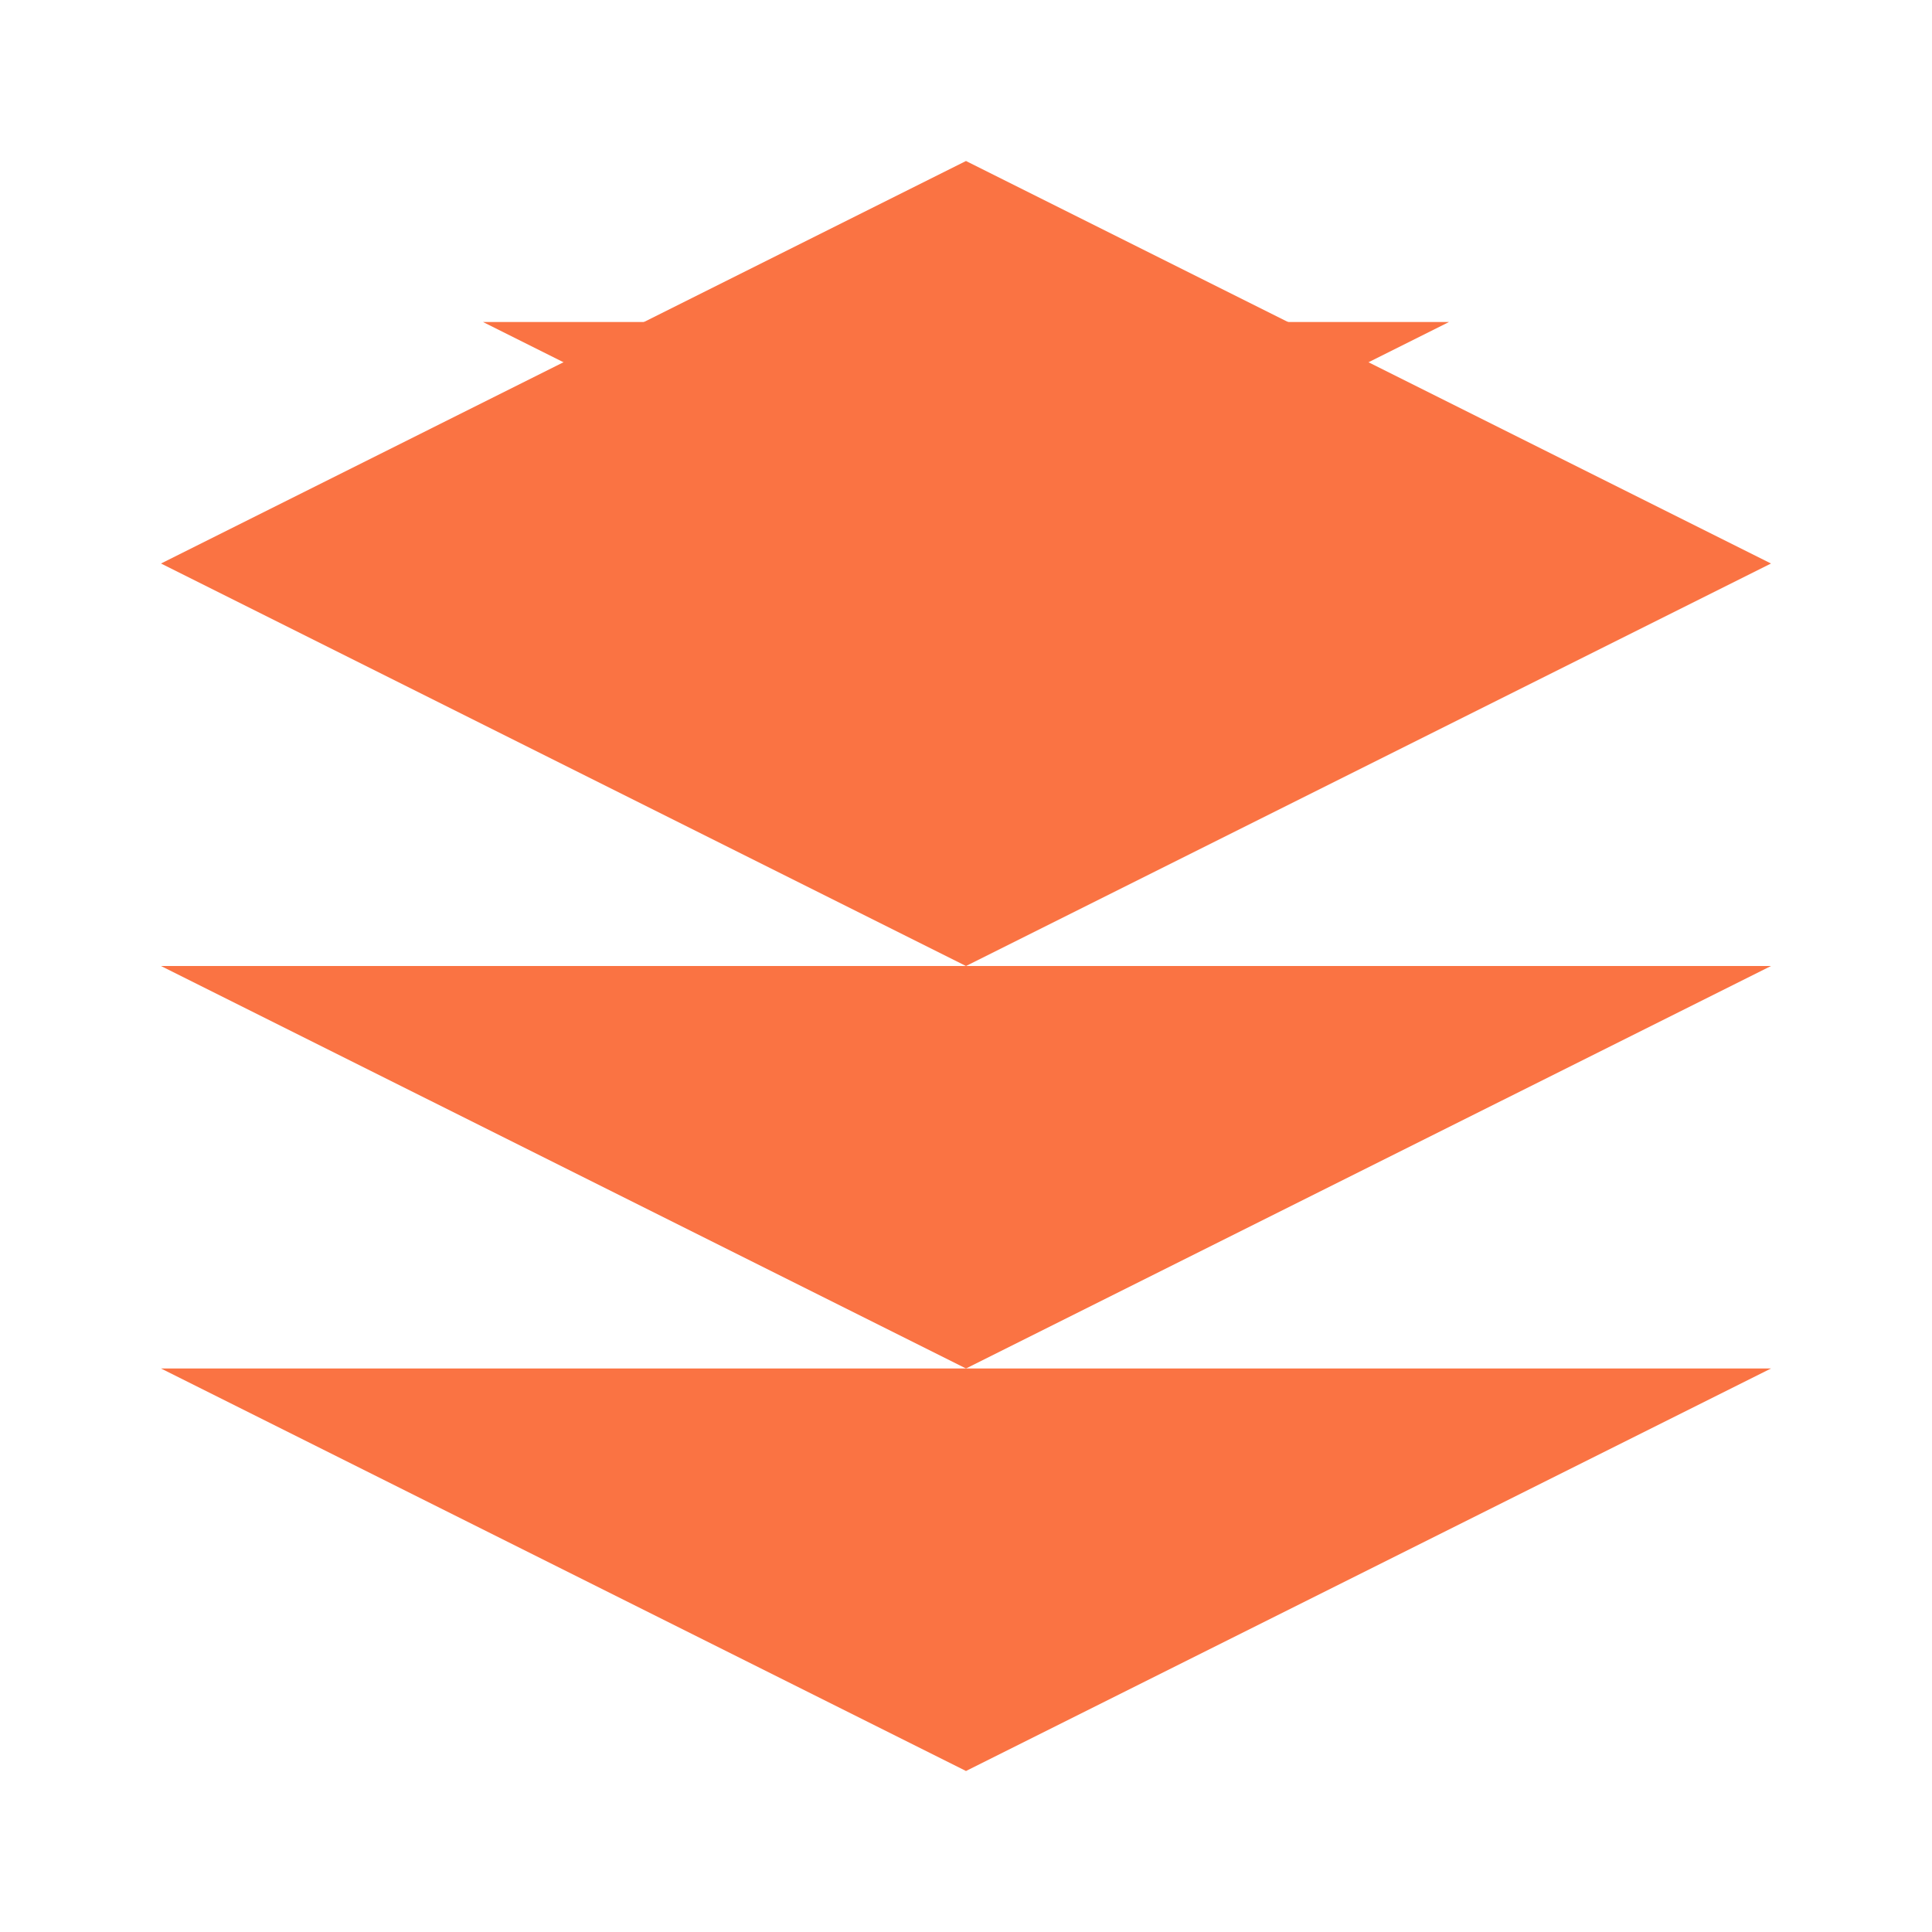 <svg xmlns="http://www.w3.org/2000/svg" viewBox="0 0 24 24" fill="#FA7343">
  <path d="M12 2L2 7l10 5 10-5-10-5z"/>
  <path d="M2 17l10 5 10-5"/>
  <path d="M2 12l10 5 10-5"/>
  <path d="M6 4l6 3 6-3"/>
  <path d="M6 8l6 3 6-3"/>
</svg>